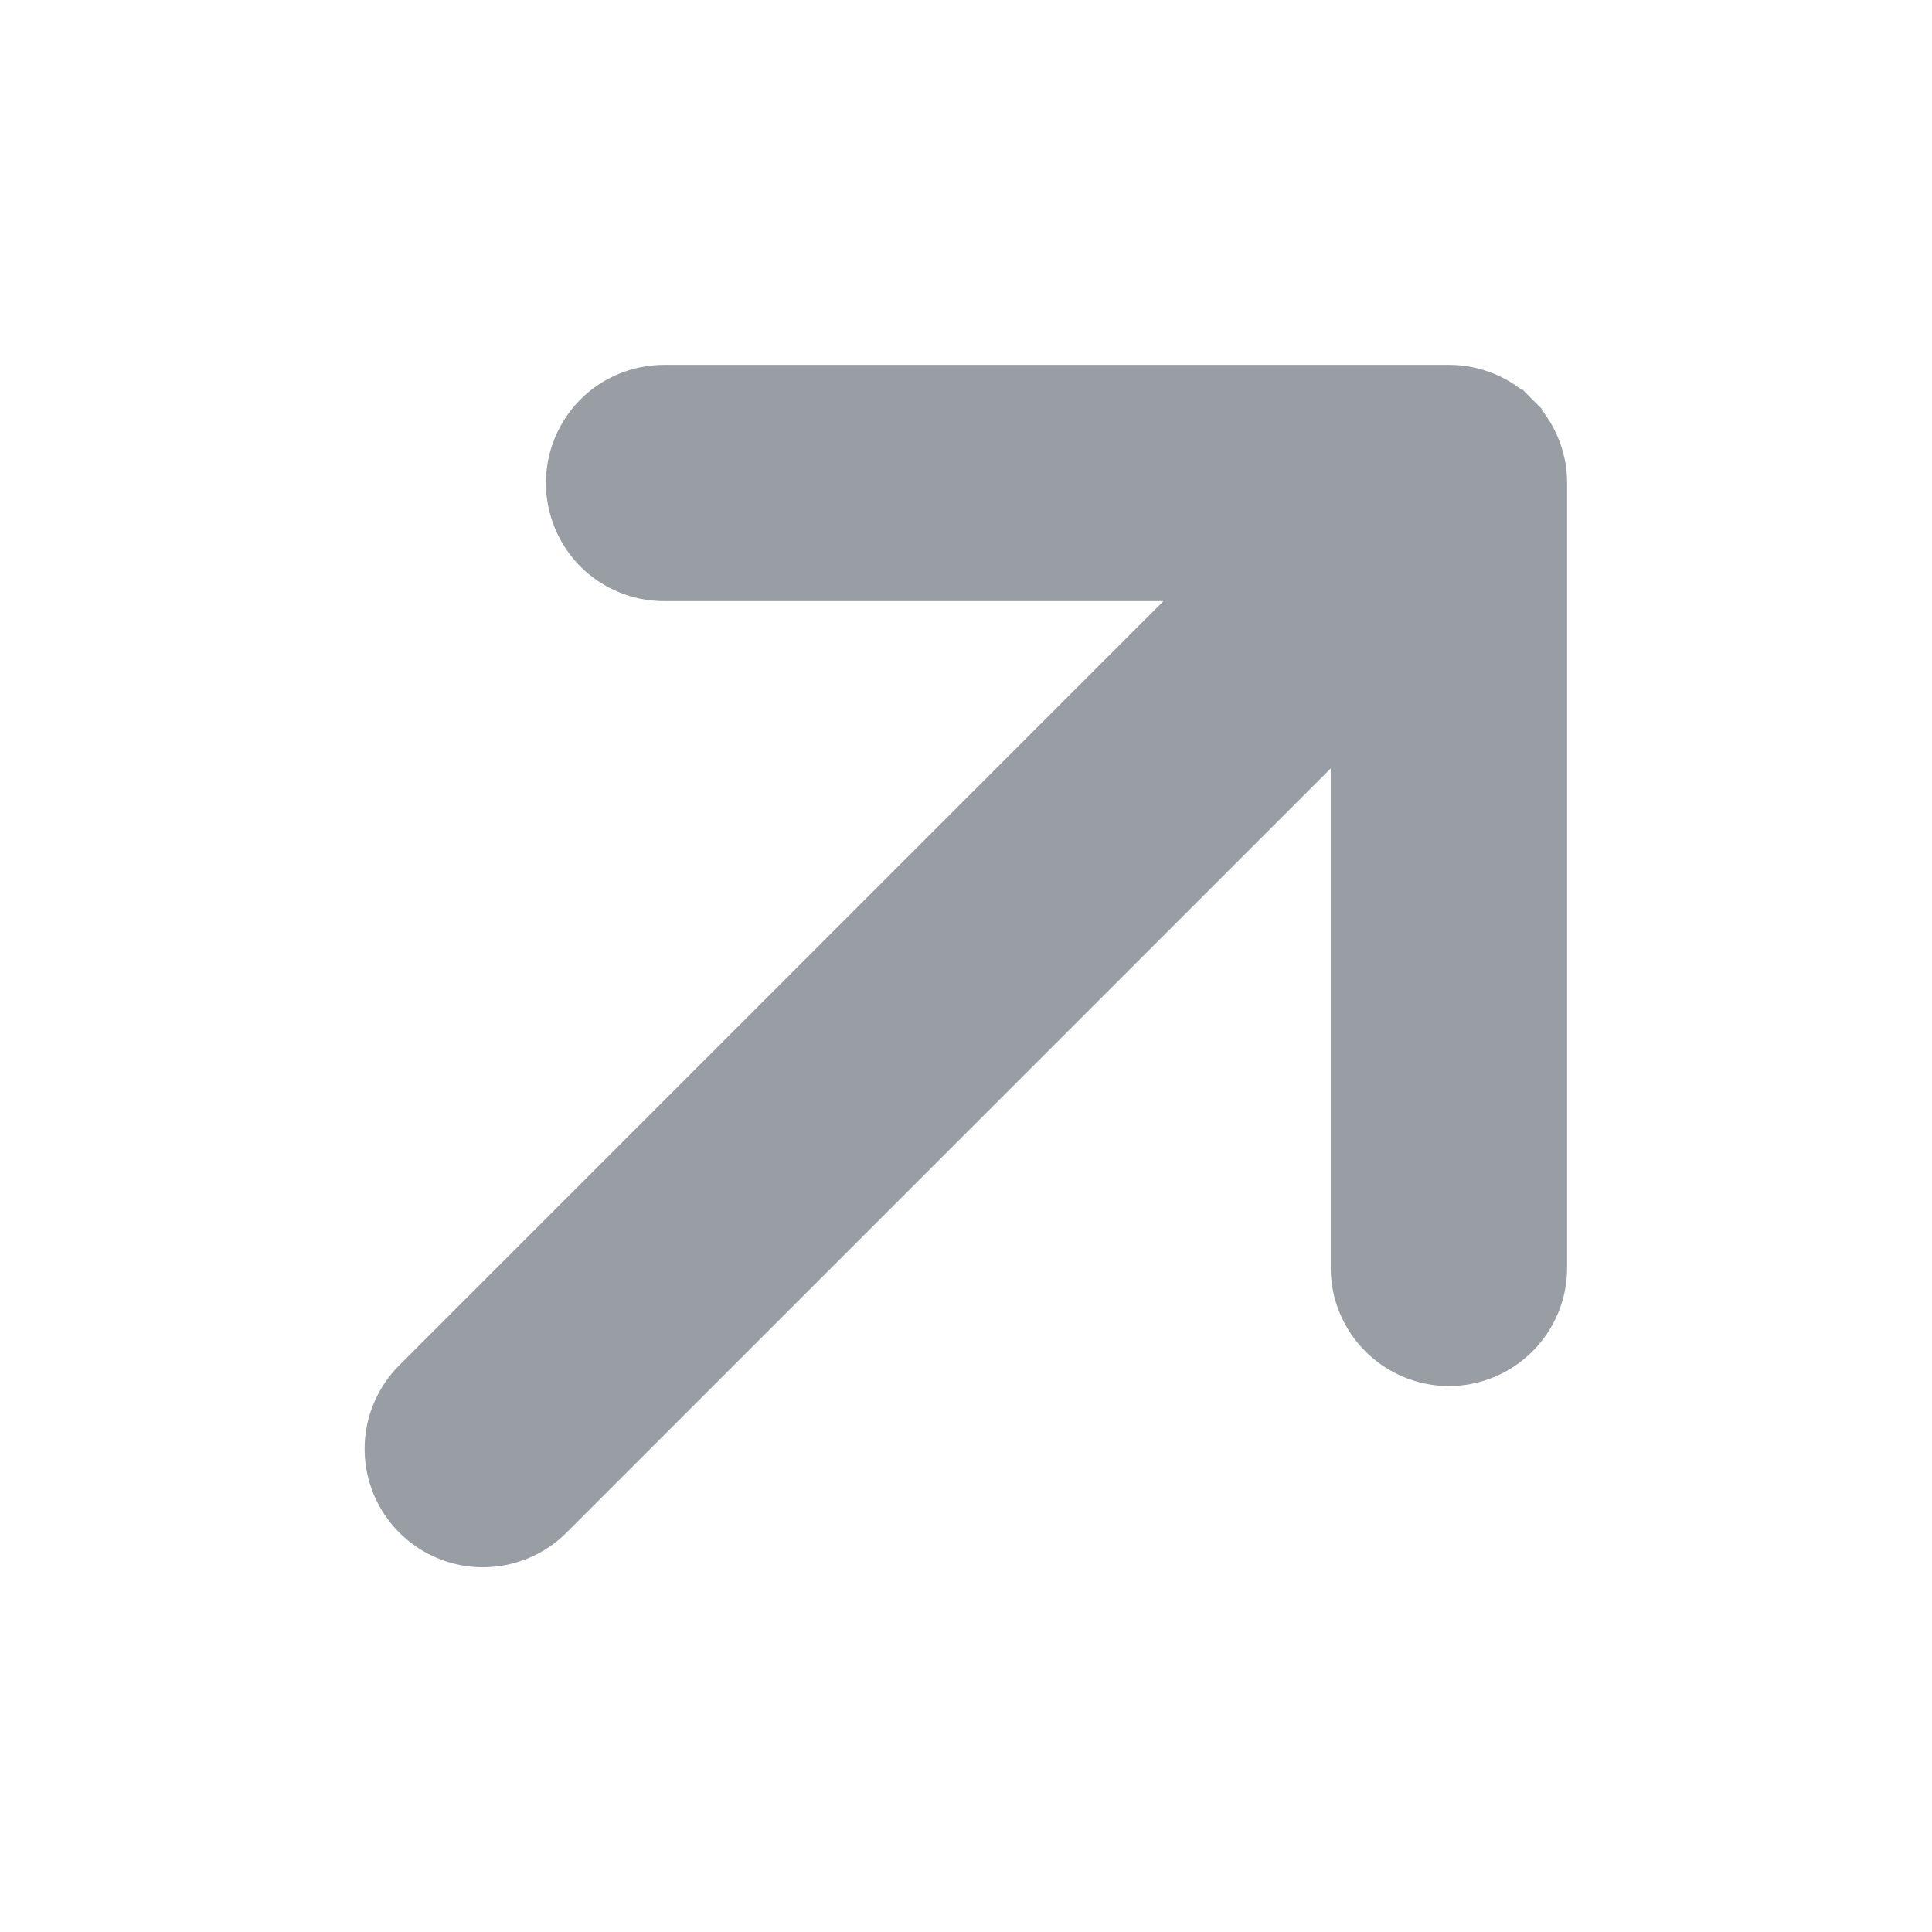 <svg width="14" height="14" viewBox="0 0 14 14" fill="none" xmlns="http://www.w3.org/2000/svg">
<g id="ArrowUpRight">
<path id="Vector" d="M2.964 9.964L2.964 9.964L8.672 4.256H4.812C4.612 4.256 4.419 4.177 4.277 4.035C4.136 3.893 4.056 3.701 4.056 3.5C4.056 3.299 4.136 3.107 4.277 2.965C4.419 2.823 4.612 2.744 4.812 2.744H10.5C10.7 2.744 10.893 2.823 11.034 2.965L10.964 3.035L11.034 2.965C11.176 3.107 11.256 3.299 11.256 3.5V9.188C11.256 9.388 11.176 9.58 11.034 9.722C10.893 9.864 10.7 9.944 10.5 9.944C10.299 9.944 10.107 9.864 9.965 9.722C9.823 9.58 9.743 9.388 9.743 9.188V5.327L4.035 11.035C4.035 11.035 4.035 11.035 4.035 11.035C3.893 11.177 3.7 11.257 3.499 11.257C3.298 11.257 3.106 11.177 2.964 11.035M2.964 9.964L2.964 11.035M2.964 9.964C2.822 10.106 2.742 10.299 2.742 10.499C2.742 10.7 2.822 10.893 2.964 11.035M2.964 9.964L2.964 11.035" fill="#989EA4" stroke="#989EA4" stroke-width="0.2"/>
</g>
</svg>
